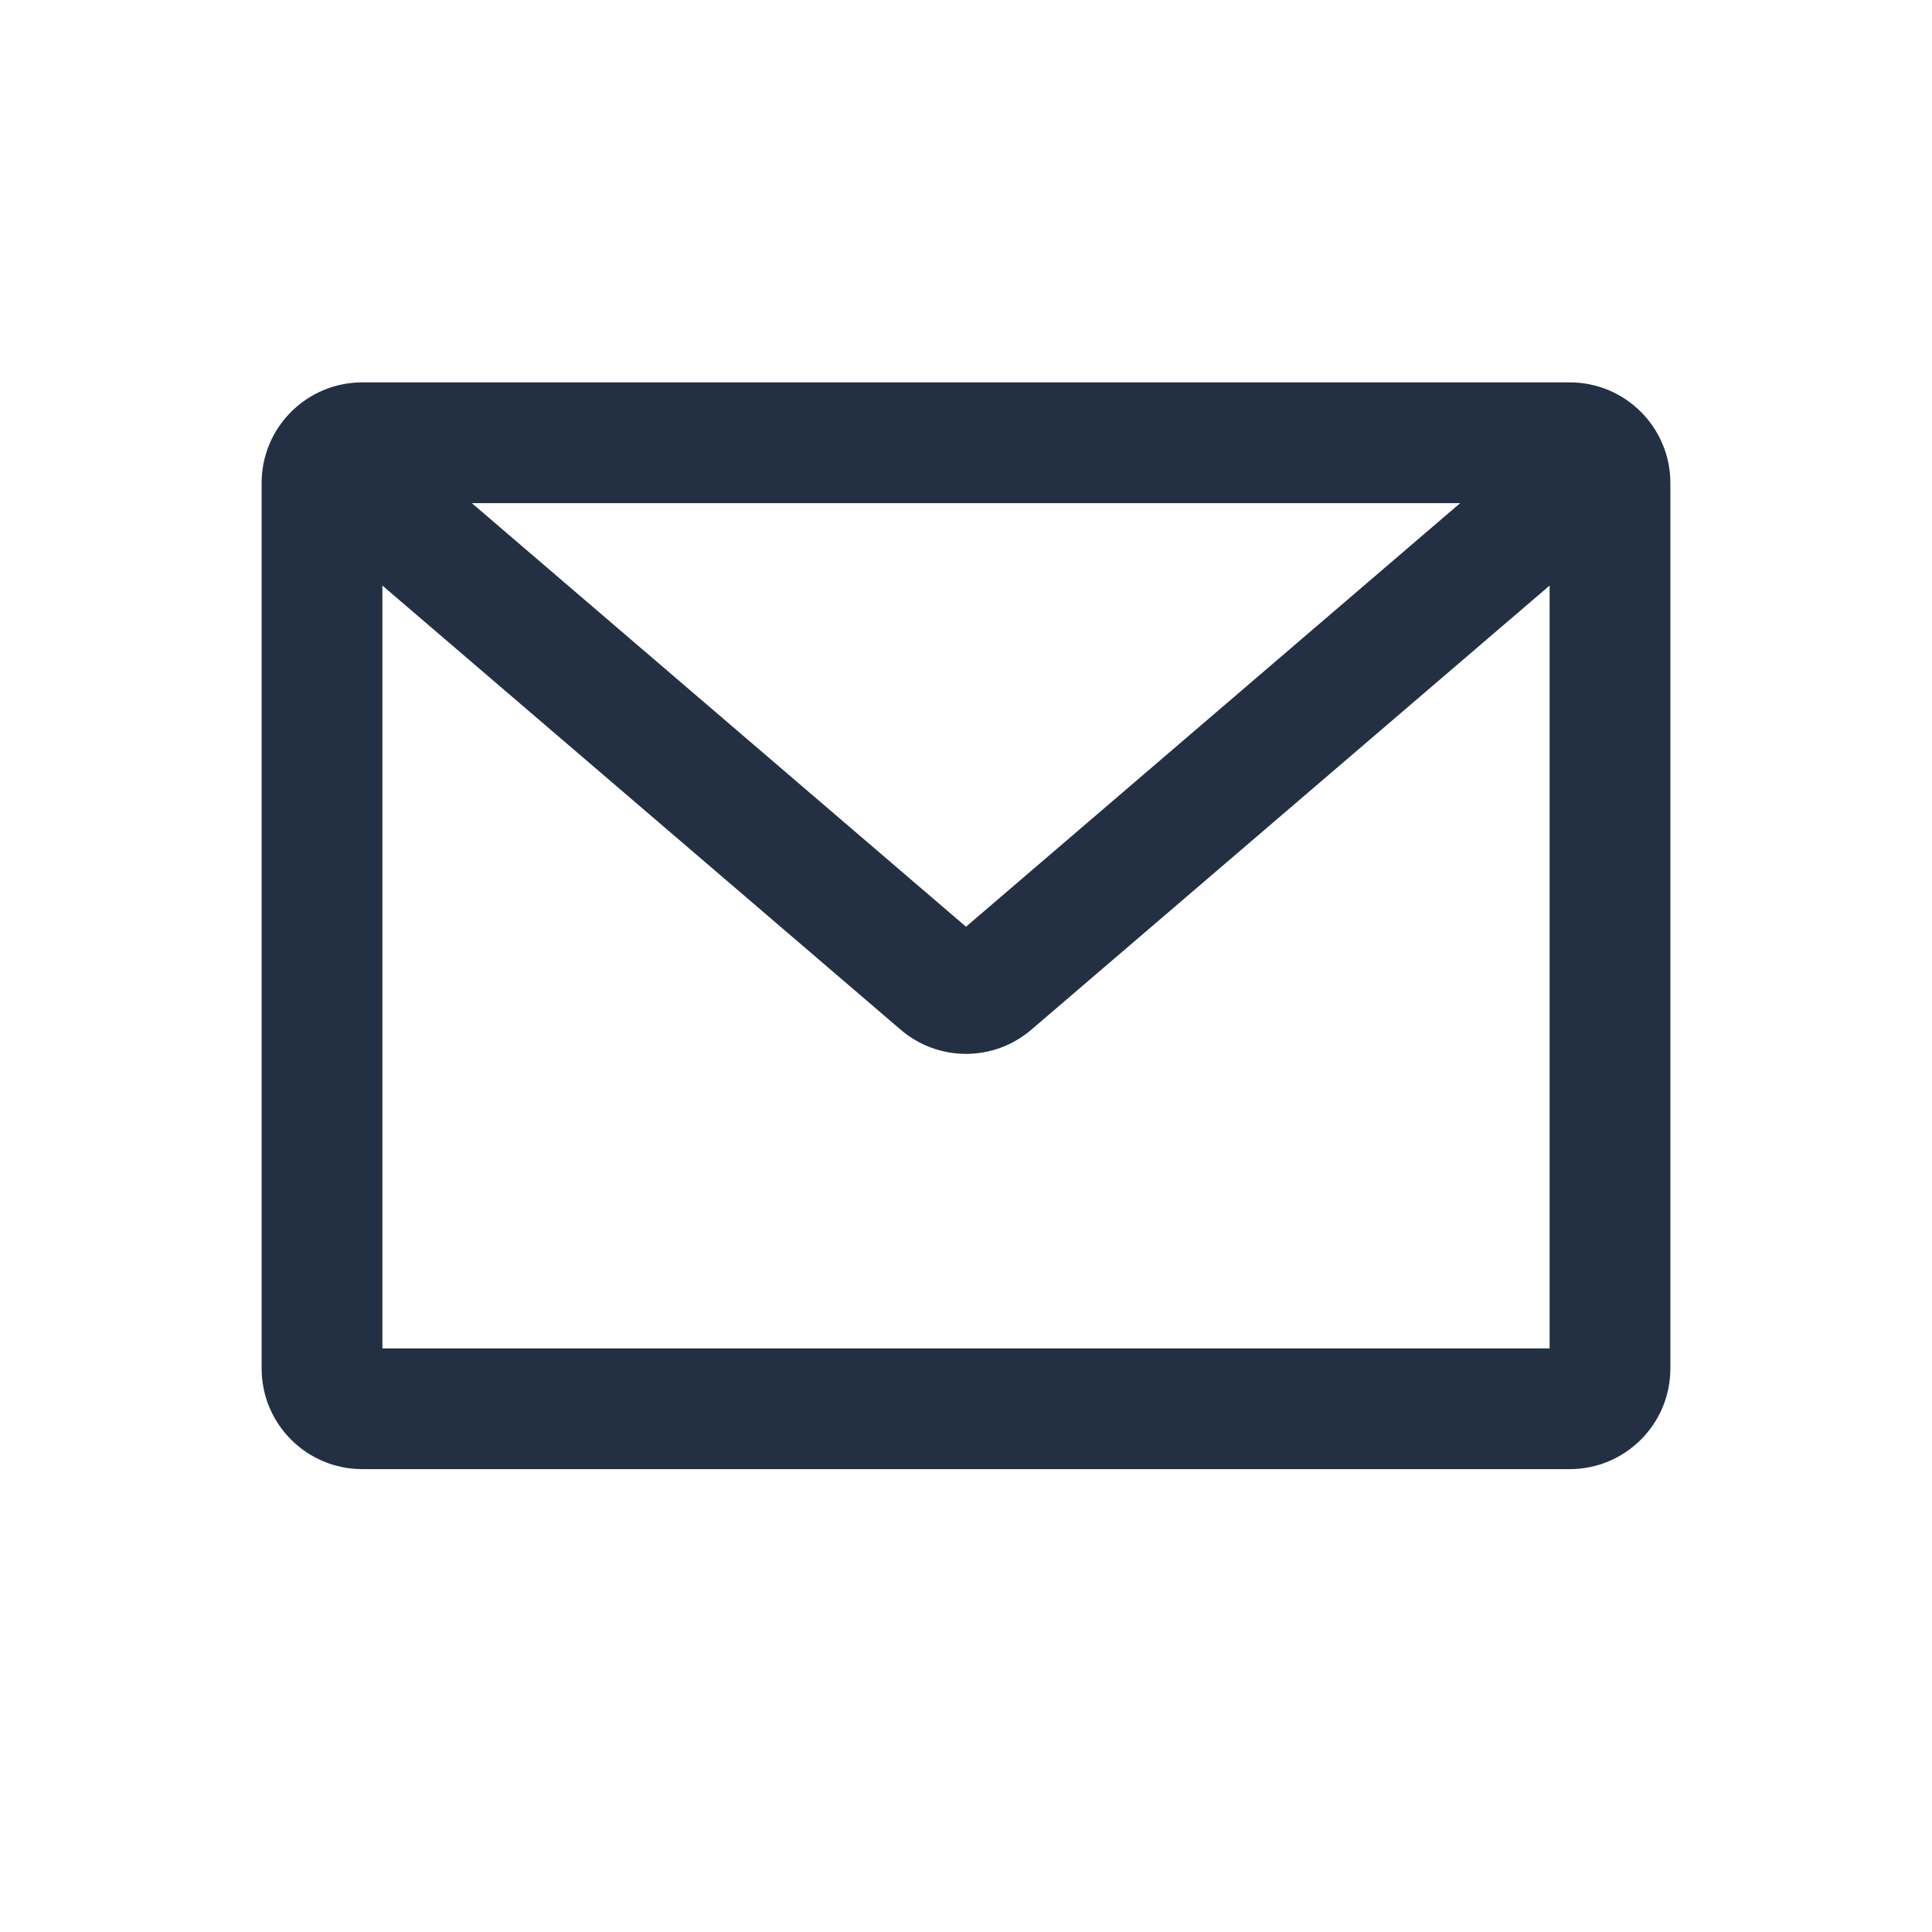 <svg width="24" height="24" viewBox="0 0 24 24" fill="none" xmlns="http://www.w3.org/2000/svg">
<path fill-rule="evenodd" clip-rule="evenodd" d="M4.5 4.75C3.81 4.75 3.25 5.31 3.25 6V17C3.25 17.69 3.81 18.25 4.5 18.25H19.5C20.19 18.25 20.75 17.69 20.75 17V6C20.75 5.31 20.19 4.75 19.5 4.75H4.5ZM4.75 7.274V16.75H19.25V7.274L12.813 12.79C12.345 13.192 11.655 13.192 11.187 12.79L4.75 7.274ZM18.139 6.25H5.861L12 11.512L18.139 6.25Z" fill="#233043"/>
</svg>
